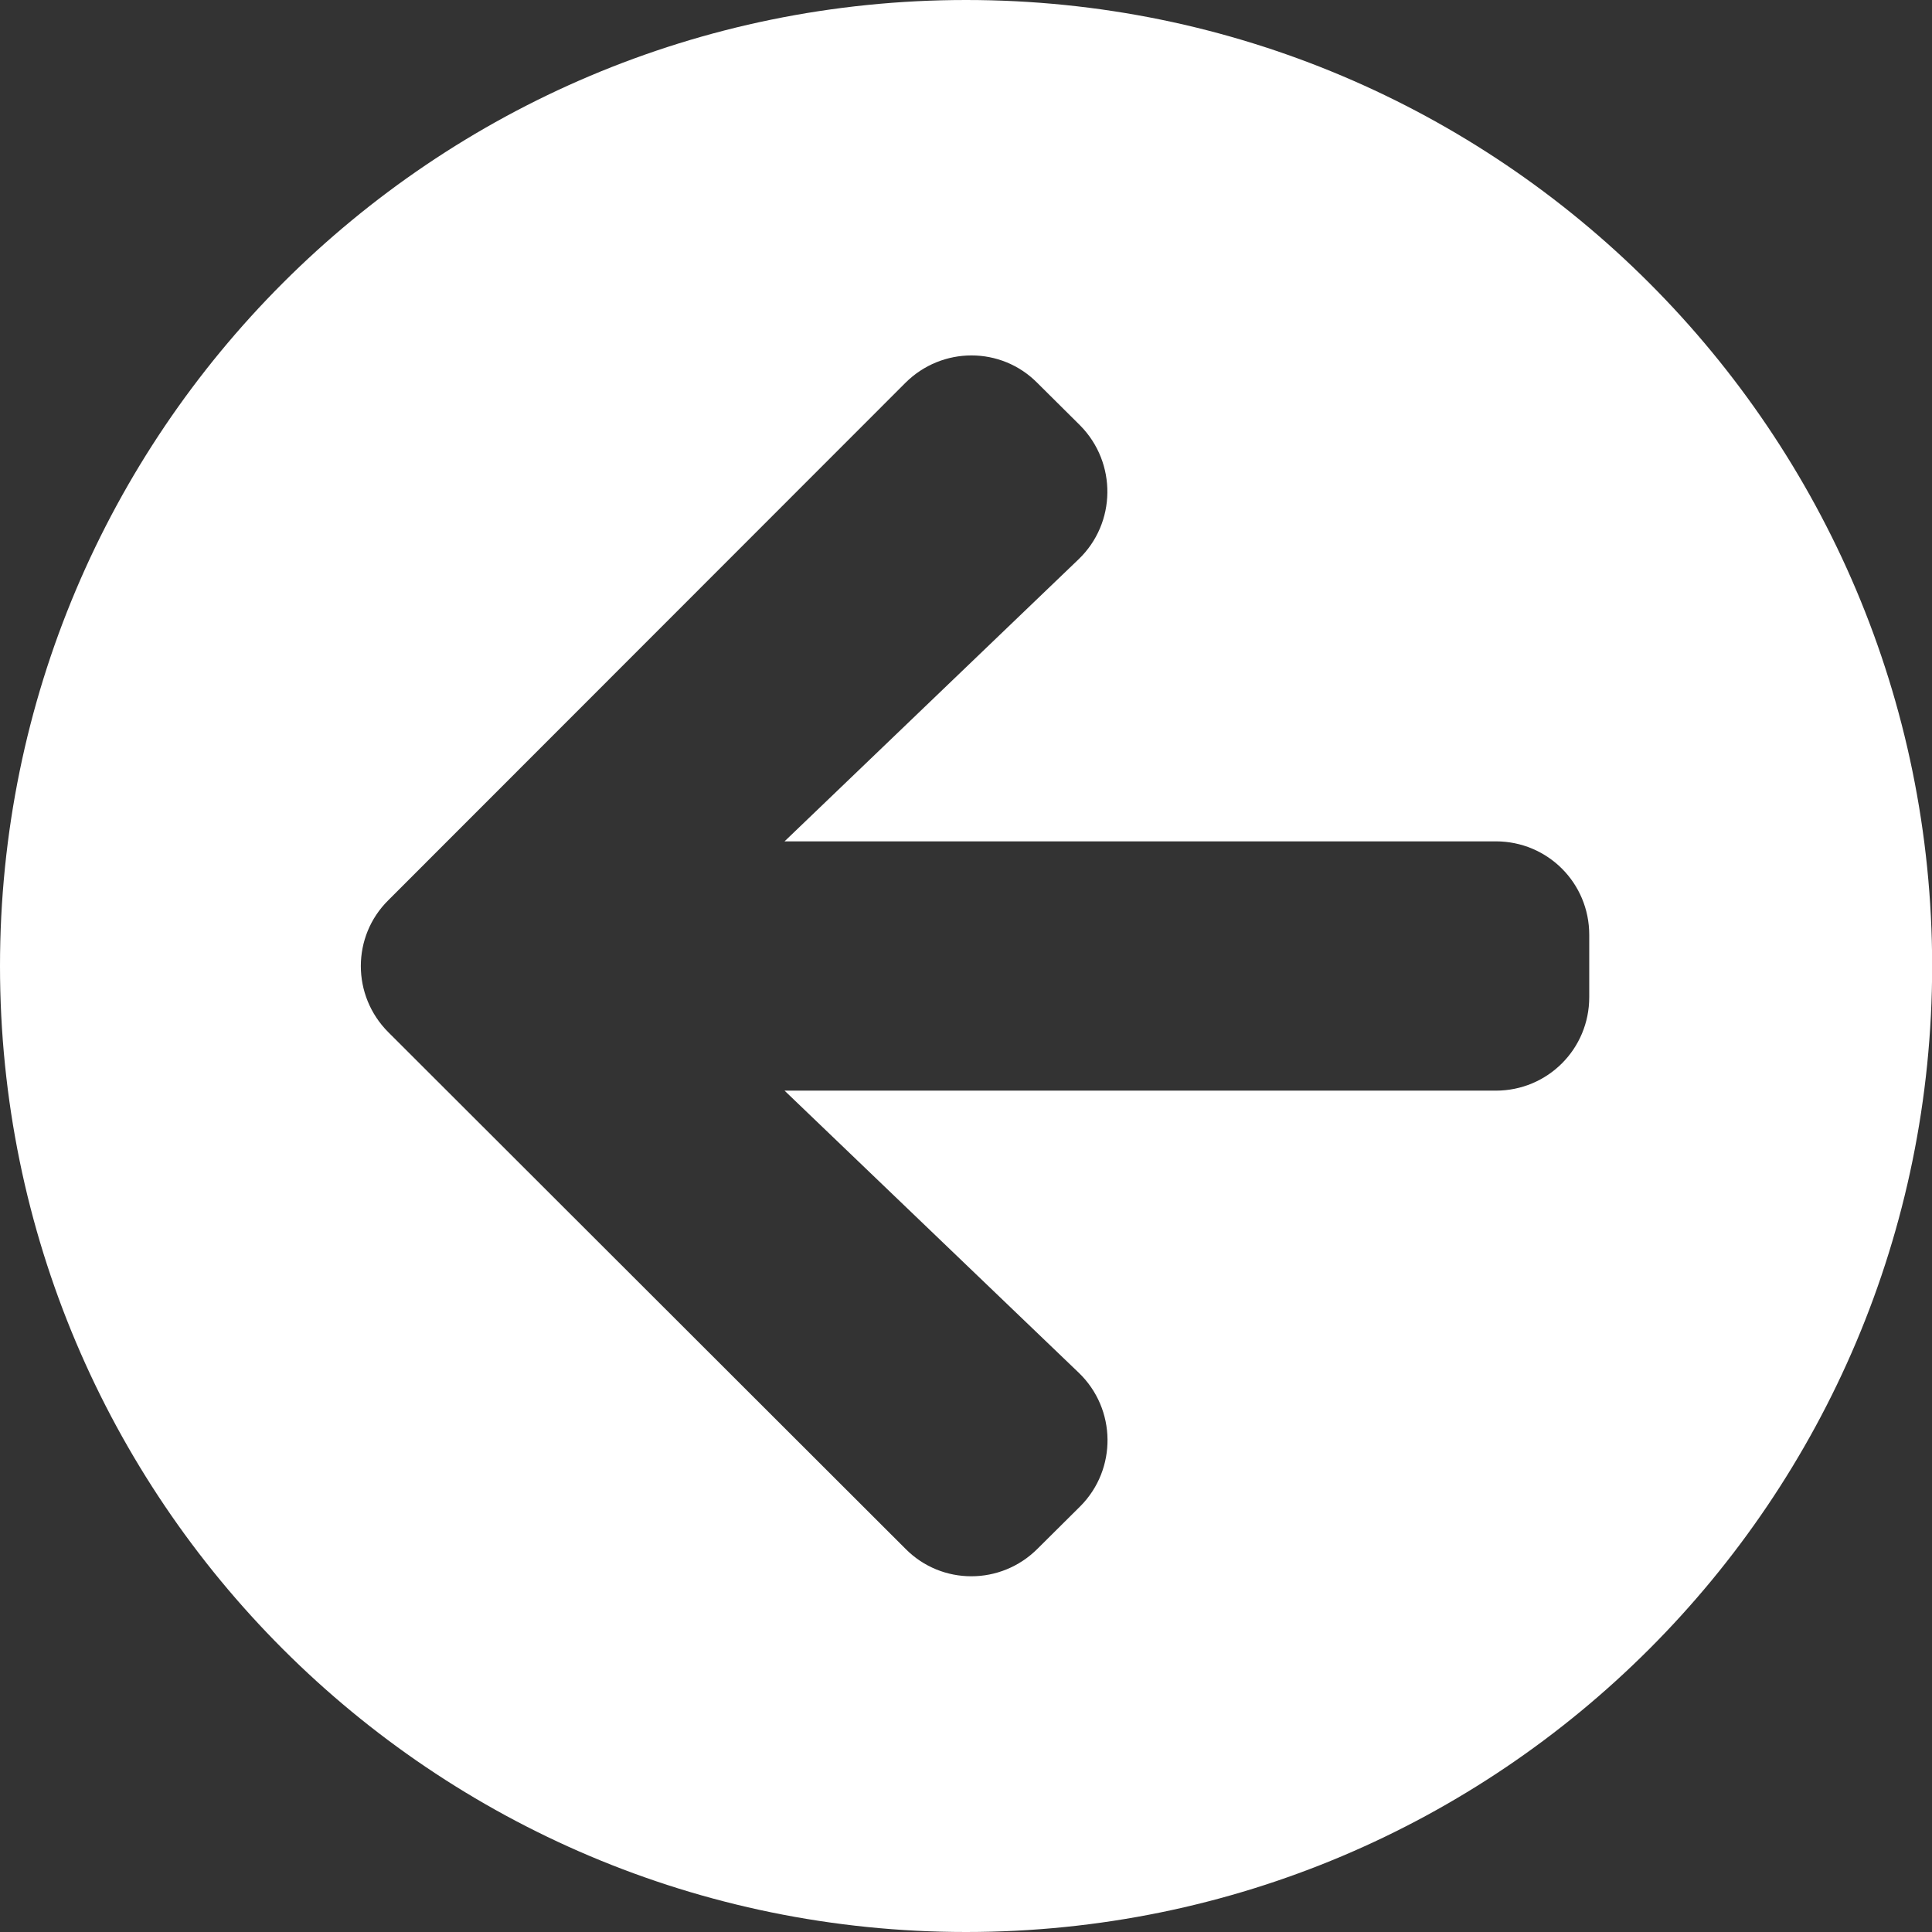 <?xml version="1.0" encoding="UTF-8" standalone="no"?>
<!-- Created with Inkscape (http://www.inkscape.org/) -->

<svg
   width="50"
   height="50"
   viewBox="0 0 13.229 13.229"
   version="1.1"
   id="svg1993"
   inkscape:version="1.1.1 (3bf5ae0d25, 2021-09-20)"
   sodipodi:docname="arrow_left.svg"
   xmlns:inkscape="http://www.inkscape.org/namespaces/inkscape"
   xmlns:sodipodi="http://sodipodi.sourceforge.net/DTD/sodipodi-0.dtd"
   xmlns="http://www.w3.org/2000/svg"
   xmlns:svg="http://www.w3.org/2000/svg">
  <rect x="0" y="0" width="13.229" height="13.229" fill="#333333" stroke="none"/>
  <sodipodi:namedview
     id="namedview1995"
     pagecolor="#ffffff"
     bordercolor="#111111"
     borderopacity="1"
     inkscape:pageshadow="0"
     inkscape:pageopacity="0"
     inkscape:pagecheckerboard="false"
     inkscape:document-units="mm"
     showgrid="false"
     units="px"
     inkscape:zoom="10.248373"
     inkscape:cx="26.101705"
     inkscape:cy="34.981164"
     inkscape:window-width="1920"
     inkscape:window-height="1027"
     inkscape:window-x="-8"
     inkscape:window-y="-8"
     inkscape:window-maximized="1"
     inkscape:current-layer="layer1" />
  <defs
     id="defs1990" />
  <g
     inkscape:label="Layer 1"
     inkscape:groupmode="layer"
     id="layer1">
    <path
       d="M 6.615,1.3833333e-7 C 2.961,1.3833333e-7 1.3333333e-7,2.961 1.3333333e-7,6.615 1.3333333e-7,10.269 2.961,13.229 6.615,13.229 c 3.654,0 6.615,-2.961 6.615,-6.615 C 13.229,2.961 10.269,1.3833333e-7 6.615,1.3833333e-7 Z M 7.385,3.83 5.372,5.761 h 4.87 c 0.355,0 0.64,0.285 0.64,0.64 v 0.427 c 0,0.355 -0.285,0.64 -0.64,0.64 H 5.372 l 2.014,1.931 c 0.259,0.248 0.264,0.661 0.011,0.915 l -0.293,0.291 c -0.251,0.251 -0.656,0.251 -0.904,0 L 2.659,7.068 c -0.251,-0.251 -0.251,-0.656 0,-0.904 L 6.199,2.622 c 0.251,-0.251 0.656,-0.251 0.904,0 L 7.396,2.913 C 7.649,3.169 7.644,3.582 7.385,3.83 Z"
       id="path1209"
       style="fill:#ffffff;fill-opacity:1;stroke-width:0.027"
       inkscape:export-filename="C:\Users\Dell\Desktop\Skola\3.rocnik\TIS-ko\frontend\images\arrow_right.png"
       inkscape:export-xdpi="96"
       inkscape:export-ydpi="96" />
  </g>
</svg>
